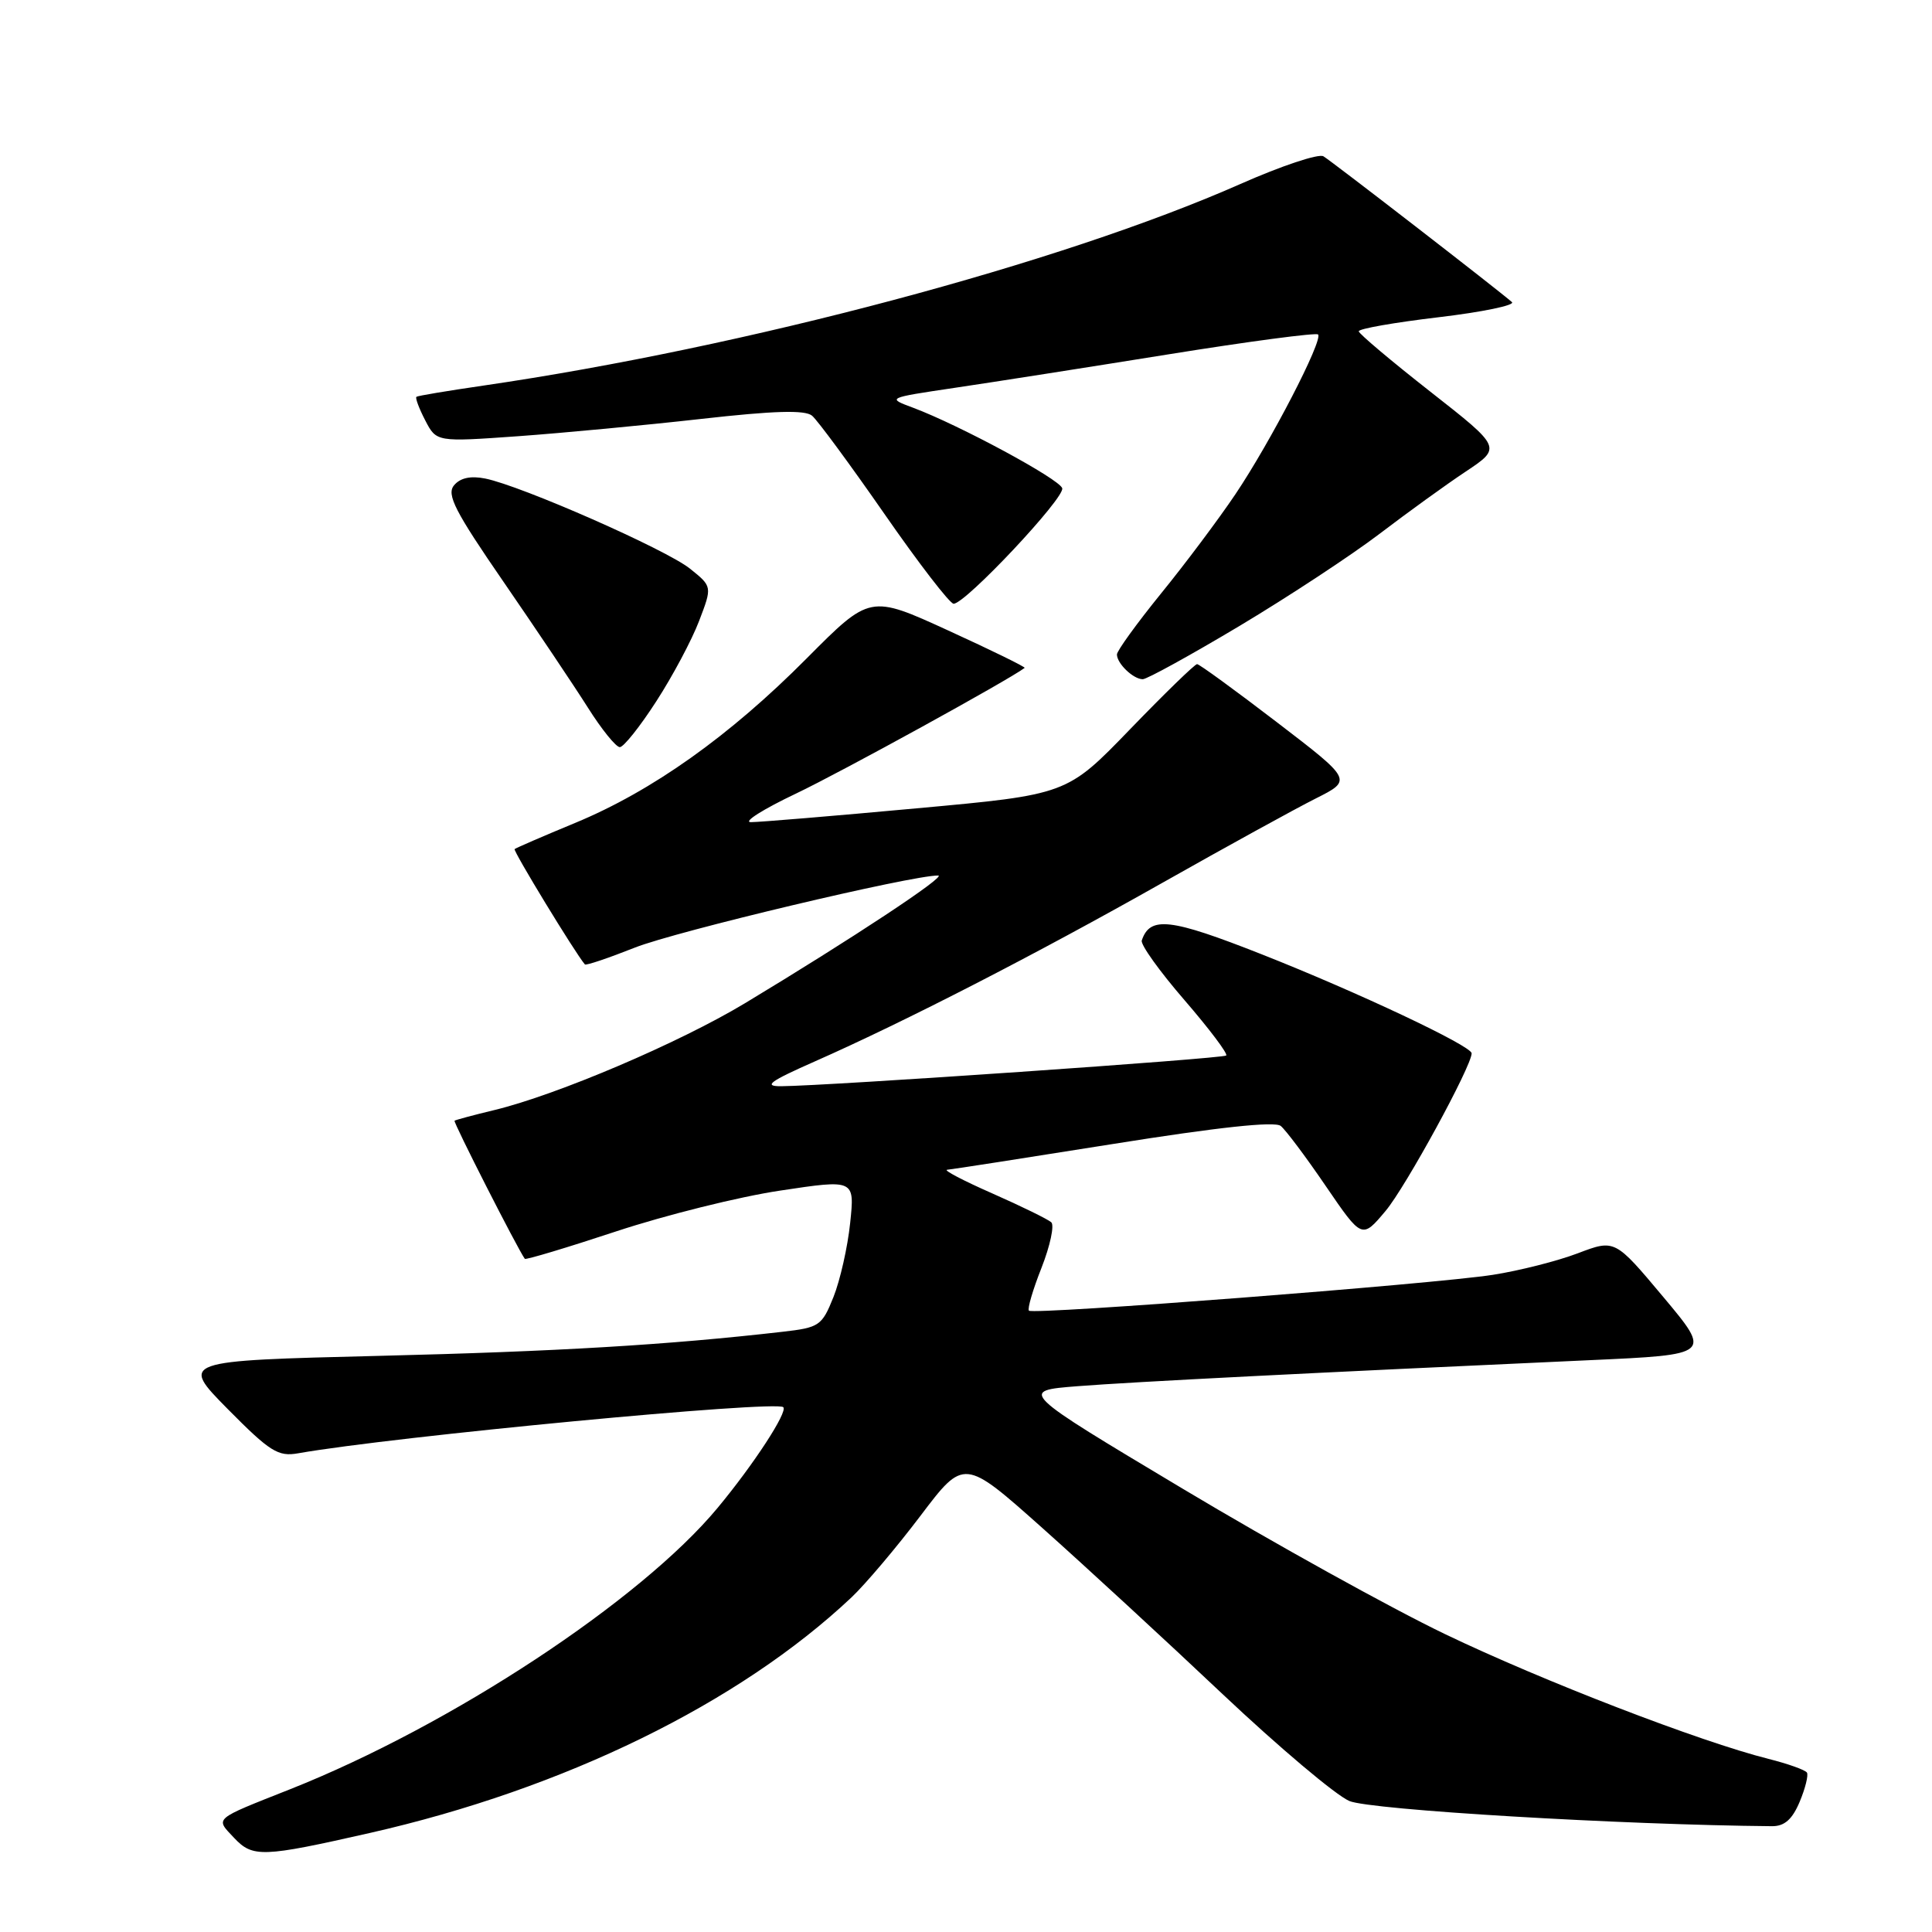 <?xml version="1.0" encoding="UTF-8" standalone="no"?>
<!DOCTYPE svg PUBLIC "-//W3C//DTD SVG 1.1//EN" "http://www.w3.org/Graphics/SVG/1.1/DTD/svg11.dtd" >
<svg xmlns="http://www.w3.org/2000/svg" xmlns:xlink="http://www.w3.org/1999/xlink" version="1.1" viewBox="0 0 256 256">
 <g >
 <path fill="currentColor"
d=" M 49.00 242.88 C 74.75 237.04 97.92 225.71 112.84 211.65 C 114.67 209.92 118.78 205.06 121.96 200.86 C 127.74 193.22 127.74 193.22 138.12 202.47 C 143.83 207.56 154.57 217.46 162.00 224.48 C 169.43 231.49 176.98 237.86 178.79 238.64 C 181.52 239.82 214.96 241.81 234.80 241.98 C 236.45 241.99 237.48 241.09 238.46 238.76 C 239.21 236.98 239.64 235.23 239.43 234.88 C 239.21 234.53 236.92 233.71 234.33 233.06 C 225.26 230.78 204.37 222.72 191.50 216.54 C 184.35 213.11 168.72 204.45 156.76 197.29 C 135.02 184.29 135.02 184.29 142.76 183.68 C 150.05 183.11 173.76 181.90 210.65 180.23 C 226.80 179.50 226.80 179.50 220.39 171.85 C 213.98 164.20 213.98 164.20 209.06 166.07 C 206.35 167.10 201.29 168.38 197.82 168.92 C 190.04 170.14 136.91 174.24 136.34 173.67 C 136.11 173.44 136.86 170.88 138.01 167.98 C 139.15 165.07 139.73 162.36 139.30 161.96 C 138.86 161.56 135.35 159.84 131.50 158.14 C 127.65 156.45 124.95 155.03 125.50 155.00 C 126.05 154.96 135.95 153.42 147.50 151.58 C 161.34 149.37 168.91 148.55 169.70 149.19 C 170.36 149.72 173.05 153.31 175.68 157.17 C 180.47 164.18 180.47 164.18 183.60 160.45 C 186.25 157.30 195.00 141.27 195.00 139.57 C 195.00 138.59 179.83 131.44 167.18 126.45 C 155.04 121.66 152.38 121.36 151.29 124.62 C 151.11 125.16 153.65 128.71 156.94 132.51 C 160.22 136.31 162.72 139.62 162.48 139.86 C 162.06 140.27 109.76 143.88 103.50 143.93 C 101.09 143.94 101.98 143.29 108.00 140.63 C 119.93 135.36 137.26 126.45 154.00 116.99 C 162.53 112.17 171.68 107.14 174.35 105.80 C 179.20 103.36 179.20 103.36 169.17 95.68 C 163.66 91.46 158.91 88.00 158.62 88.00 C 158.32 88.00 154.32 91.89 149.72 96.65 C 141.37 105.29 141.37 105.29 121.43 107.11 C 110.47 108.12 100.60 108.94 99.50 108.94 C 98.40 108.94 101.10 107.23 105.50 105.14 C 111.50 102.28 133.66 90.10 135.77 88.50 C 135.92 88.39 131.37 86.16 125.66 83.55 C 115.28 78.80 115.28 78.80 106.89 87.24 C 96.67 97.53 86.41 104.82 76.19 109.05 C 71.96 110.80 68.36 112.36 68.19 112.51 C 67.95 112.72 76.24 126.33 77.50 127.79 C 77.64 127.96 80.62 126.95 84.13 125.56 C 89.59 123.40 120.81 115.98 124.31 116.01 C 125.55 116.02 112.84 124.42 98.70 132.94 C 89.96 138.20 73.84 145.07 65.50 147.09 C 62.75 147.75 60.38 148.39 60.23 148.50 C 60.02 148.66 68.59 165.49 69.54 166.80 C 69.66 166.96 75.10 165.33 81.63 163.17 C 88.16 161.01 97.95 158.57 103.38 157.76 C 113.26 156.27 113.26 156.27 112.65 162.06 C 112.32 165.24 111.32 169.65 110.44 171.86 C 108.91 175.68 108.57 175.91 103.67 176.47 C 88.49 178.21 73.88 179.08 50.18 179.66 C 23.87 180.31 23.87 180.31 30.18 186.71 C 35.77 192.36 36.85 193.04 39.50 192.57 C 52.15 190.34 102.85 185.52 103.79 186.46 C 104.41 187.08 99.86 194.06 95.08 199.81 C 84.88 212.09 59.79 228.61 38.50 237.06 C 28.13 241.17 28.51 240.85 31.02 243.53 C 33.49 246.15 34.76 246.11 49.00 242.88 Z  M 86.96 92.93 C 89.12 89.60 91.67 84.81 92.63 82.29 C 94.38 77.72 94.38 77.72 91.44 75.36 C 88.27 72.81 69.08 64.37 64.30 63.41 C 62.36 63.02 60.98 63.32 60.16 64.31 C 59.14 65.53 60.29 67.76 66.75 77.14 C 71.05 83.39 76.06 90.86 77.89 93.75 C 79.71 96.64 81.62 99.00 82.13 99.00 C 82.63 99.00 84.81 96.27 86.96 92.93 Z  M 164.26 82.93 C 170.76 79.04 179.10 73.55 182.79 70.74 C 186.48 67.93 191.63 64.20 194.24 62.47 C 198.98 59.31 198.98 59.31 189.53 51.90 C 184.34 47.83 180.07 44.23 180.04 43.90 C 180.02 43.56 184.77 42.73 190.59 42.04 C 196.42 41.35 200.80 40.44 200.34 40.03 C 198.74 38.60 176.50 21.39 175.36 20.71 C 174.73 20.33 169.78 21.98 164.36 24.38 C 140.57 34.89 98.75 46.03 64.00 51.10 C 59.33 51.78 55.35 52.44 55.18 52.58 C 55.00 52.71 55.52 54.11 56.34 55.69 C 57.83 58.57 57.83 58.57 68.66 57.80 C 74.62 57.37 85.53 56.34 92.90 55.51 C 102.56 54.42 106.66 54.30 107.60 55.08 C 108.32 55.68 112.63 61.53 117.18 68.08 C 121.73 74.64 125.86 80.00 126.36 80.00 C 127.93 80.00 141.14 65.94 140.75 64.69 C 140.35 63.46 127.15 56.34 121.00 54.03 C 117.50 52.73 117.50 52.73 126.50 51.39 C 131.45 50.66 144.20 48.66 154.84 46.95 C 165.47 45.24 174.39 44.06 174.65 44.32 C 175.36 45.03 168.33 58.61 163.69 65.50 C 161.47 68.80 157.03 74.73 153.82 78.67 C 150.62 82.62 148.00 86.24 148.00 86.72 C 148.00 87.92 150.17 90.00 151.42 90.00 C 151.97 90.00 157.75 86.82 164.26 82.93 Z "/>
</g>
</svg>